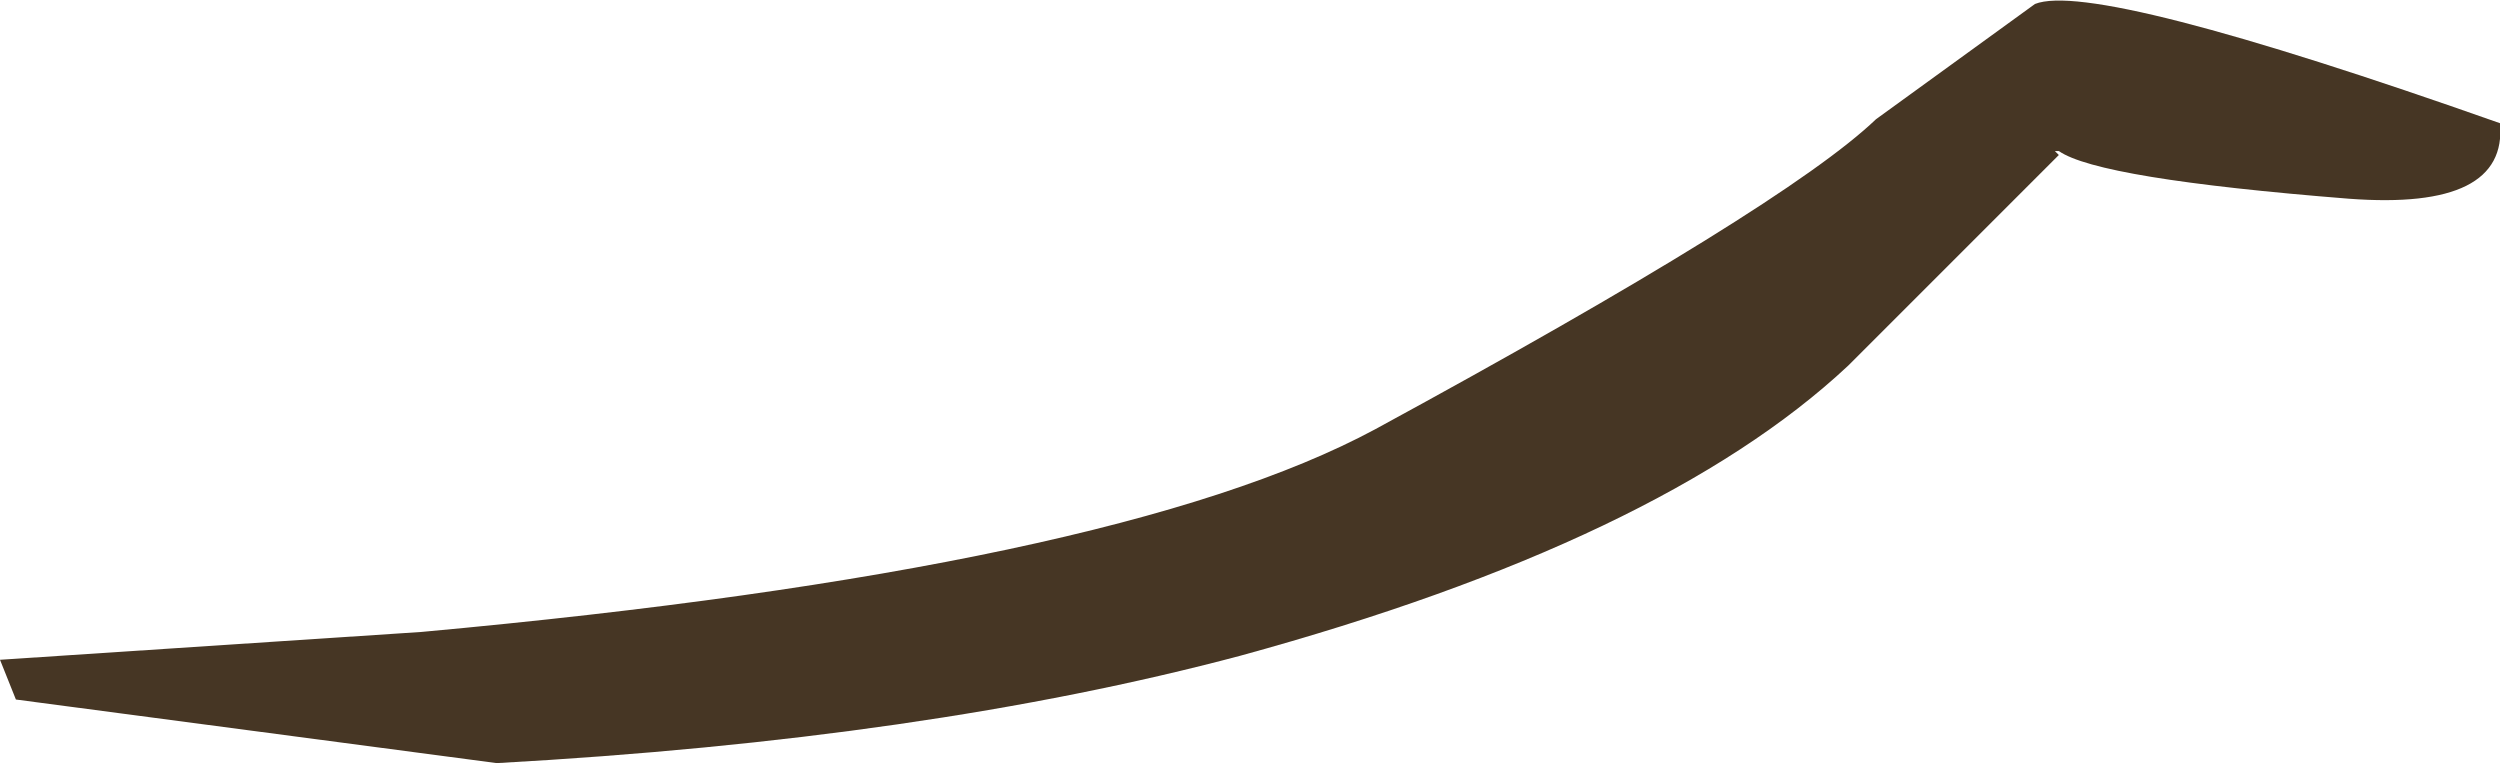<?xml version="1.0" encoding="UTF-8" standalone="no"?>
<svg xmlns:ffdec="https://www.free-decompiler.com/flash" xmlns:xlink="http://www.w3.org/1999/xlink" ffdec:objectType="shape" height="9.6px" width="31.45px" xmlns="http://www.w3.org/2000/svg">
  <g transform="matrix(1.0, 0.0, 0.0, 1.0, 16.2, 13.25)">
    <path d="M1.1 -7.85 Q6.25 -10.65 7.4 -11.75 L9.4 -13.2 Q10.15 -13.5 15.25 -11.7 15.35 -10.6 13.35 -10.75 10.2 -11.0 9.7 -11.35 L9.65 -11.35 9.7 -11.3 7.05 -8.65 Q4.7 -6.45 -0.6 -5.0 -4.55 -3.95 -9.95 -3.65 L-16.0 -4.45 -16.2 -4.95 -10.9 -5.3 Q-2.15 -6.1 1.1 -7.85" fill="#463624" fill-rule="evenodd" stroke="none"/>
  </g>
</svg>
